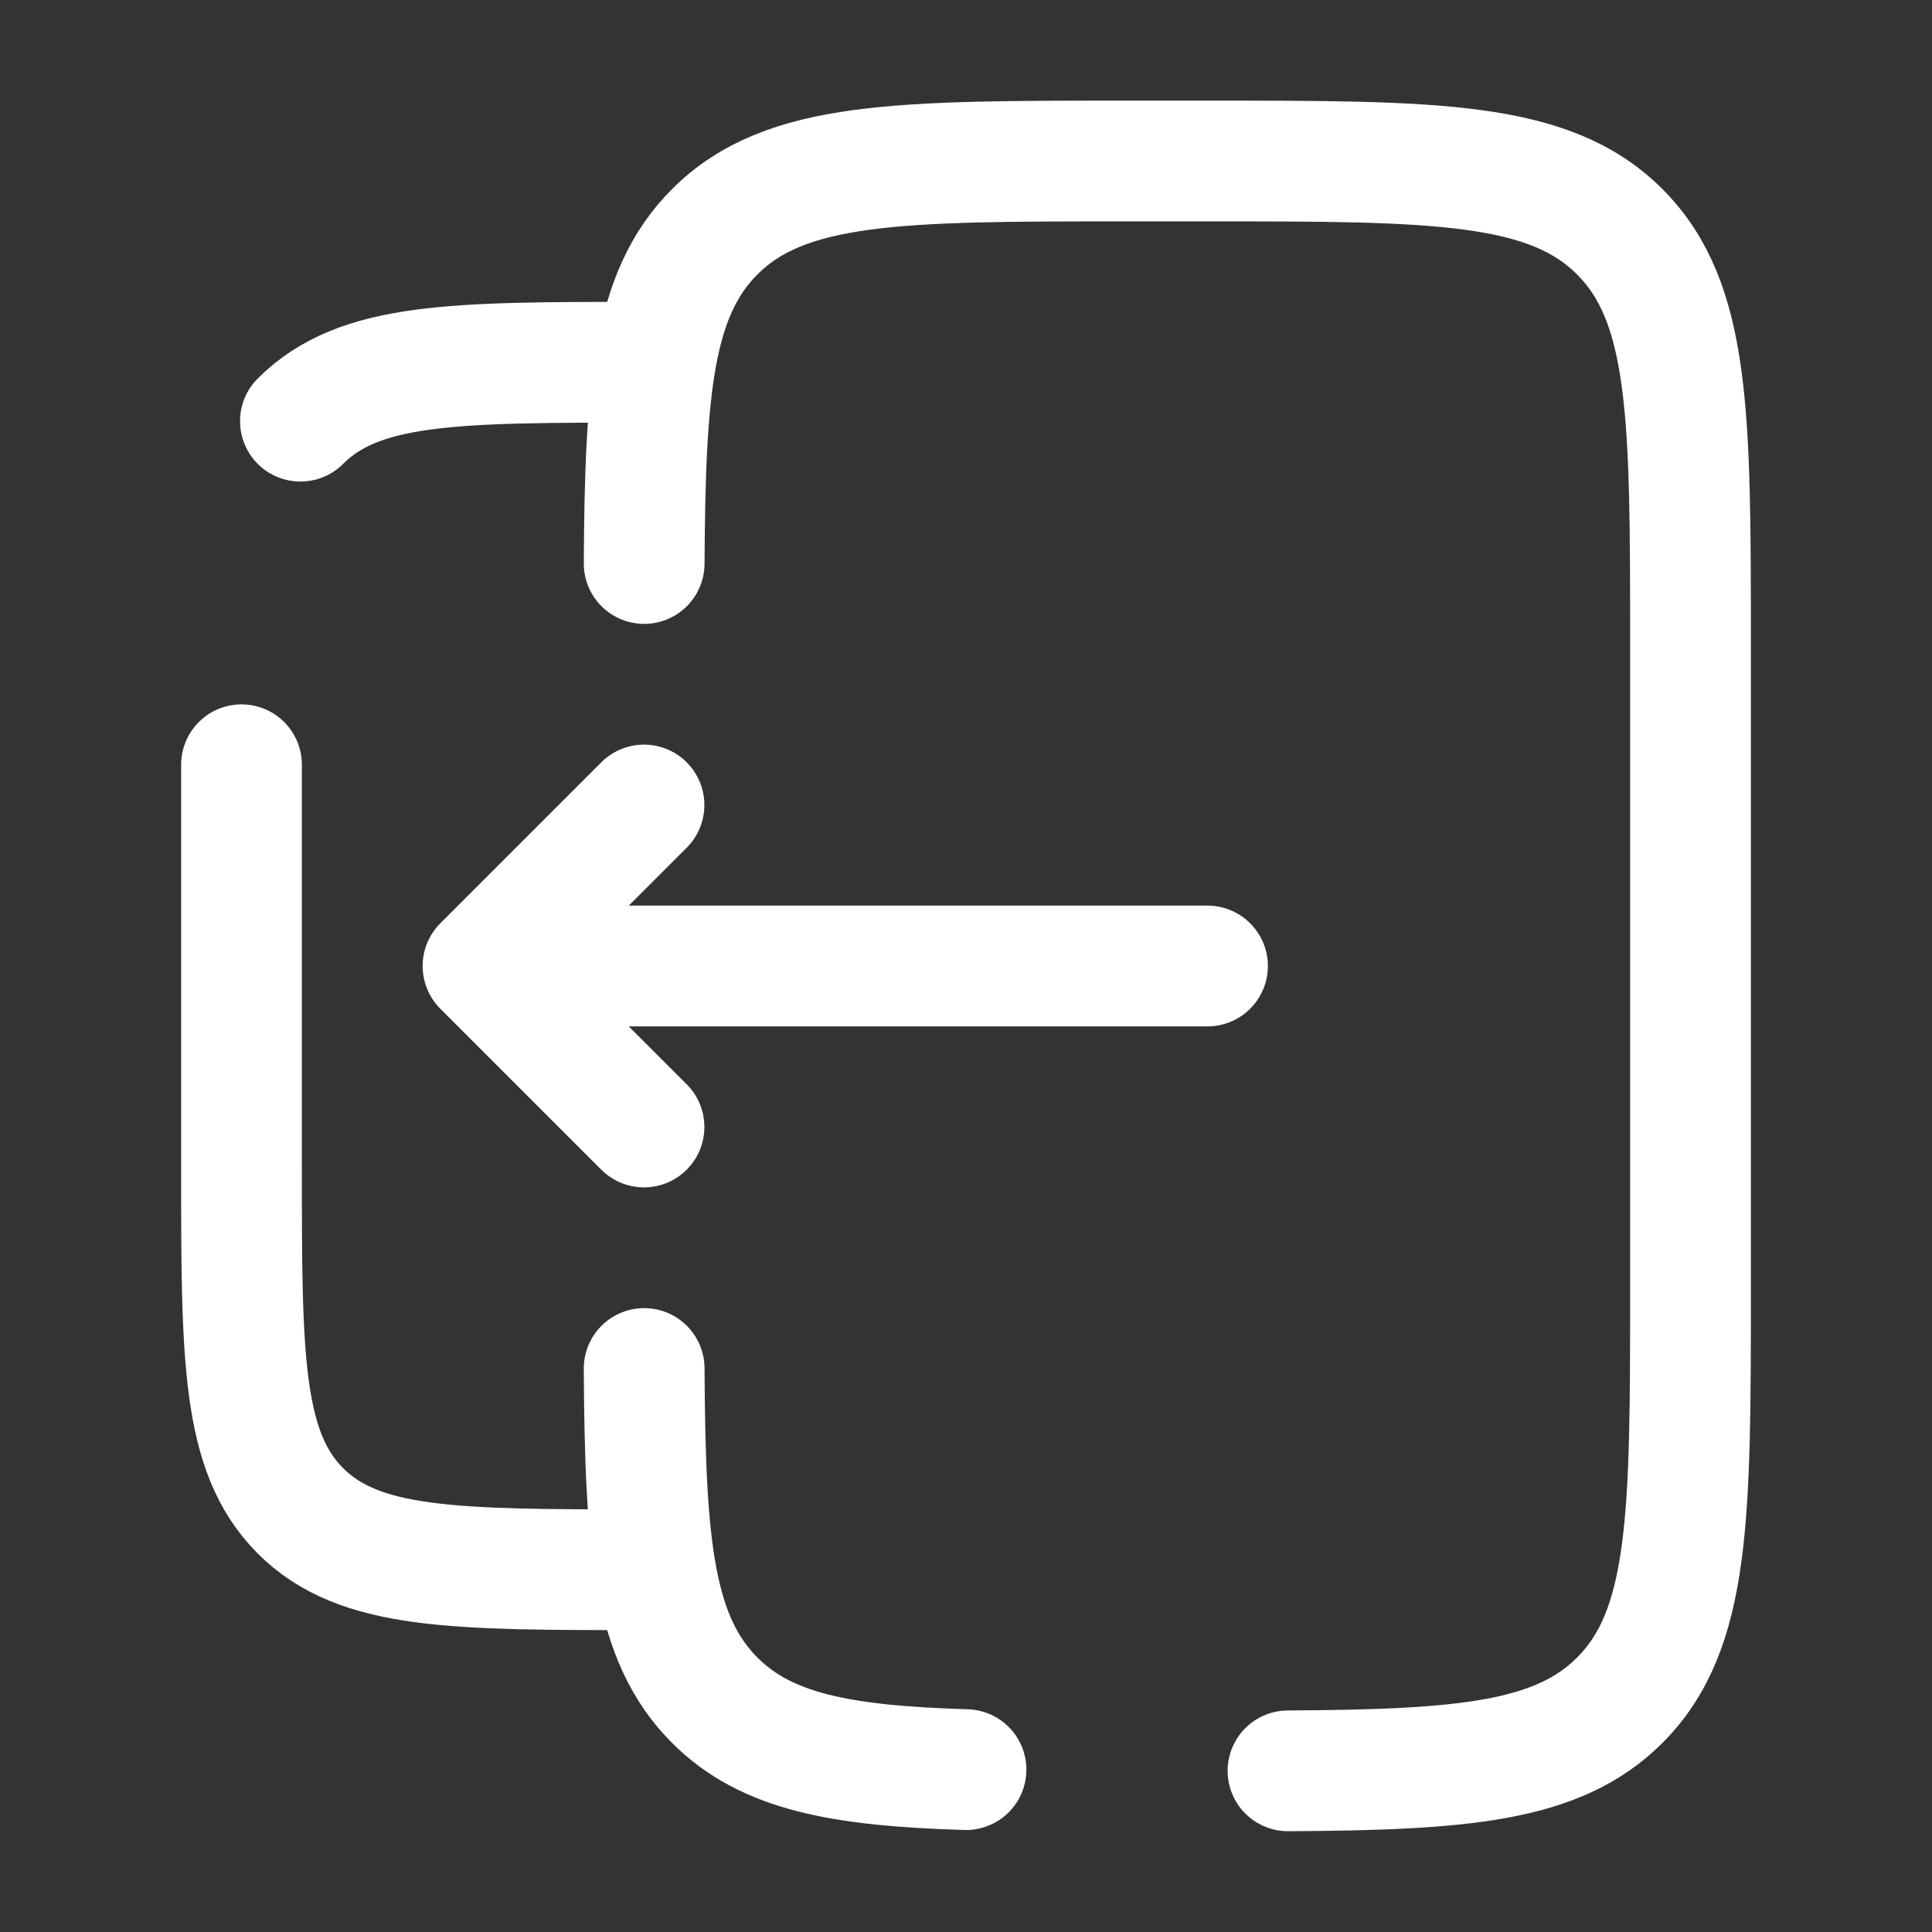 <!DOCTYPE svg PUBLIC "-//W3C//DTD SVG 1.1//EN" "http://www.w3.org/Graphics/SVG/1.1/DTD/svg11.dtd">
<!-- Uploaded to: SVG Repo, www.svgrepo.com, Transformed by: SVG Repo Mixer Tools -->
<svg width="64px" height="64px" viewBox="0 0 24 24" fill="none" xmlns="http://www.w3.org/2000/svg">
<rect x="0" y="0" width="24" height="24" fill="#333333" stroke="none"/>
<g id="SVGRepo_bgCarrier" stroke-width="0"/>
<g id="SVGRepo_tracerCarrier" stroke-linecap="round" stroke-linejoin="round"/>
<g id="SVGRepo_iconCarrier"> <path d="M15 12L6 12M6 12L8 14M6 12L8 10" stroke="#ffffff" stroke-width="1.5" stroke-linecap="round" stroke-linejoin="round"/> <path d="M12 21.983C10.447 21.936 9.52 21.763 8.879 21.121C8.11 20.353 8.014 19.175 8.002 17M16 21.998C18.175 21.986 19.353 21.89 20.121 21.121C21 20.243 21 18.828 21 16V14V10V8C21 5.172 21 3.757 20.121 2.879C19.243 2 17.828 2 15 2H14C11.171 2 9.757 2 8.879 2.879C8.11 3.647 8.014 4.825 8.002 7" stroke="#ffffff" stroke-width="1.5" stroke-linecap="round"/> <path d="M3 9.5V14.5C3 16.857 3 18.035 3.732 18.768C4.464 19.5 5.643 19.5 8 19.5M3.732 5.232C4.464 4.5 5.643 4.5 8 4.5" stroke="#ffffff" stroke-width="1.5" stroke-linecap="round"/> </g>
</svg>